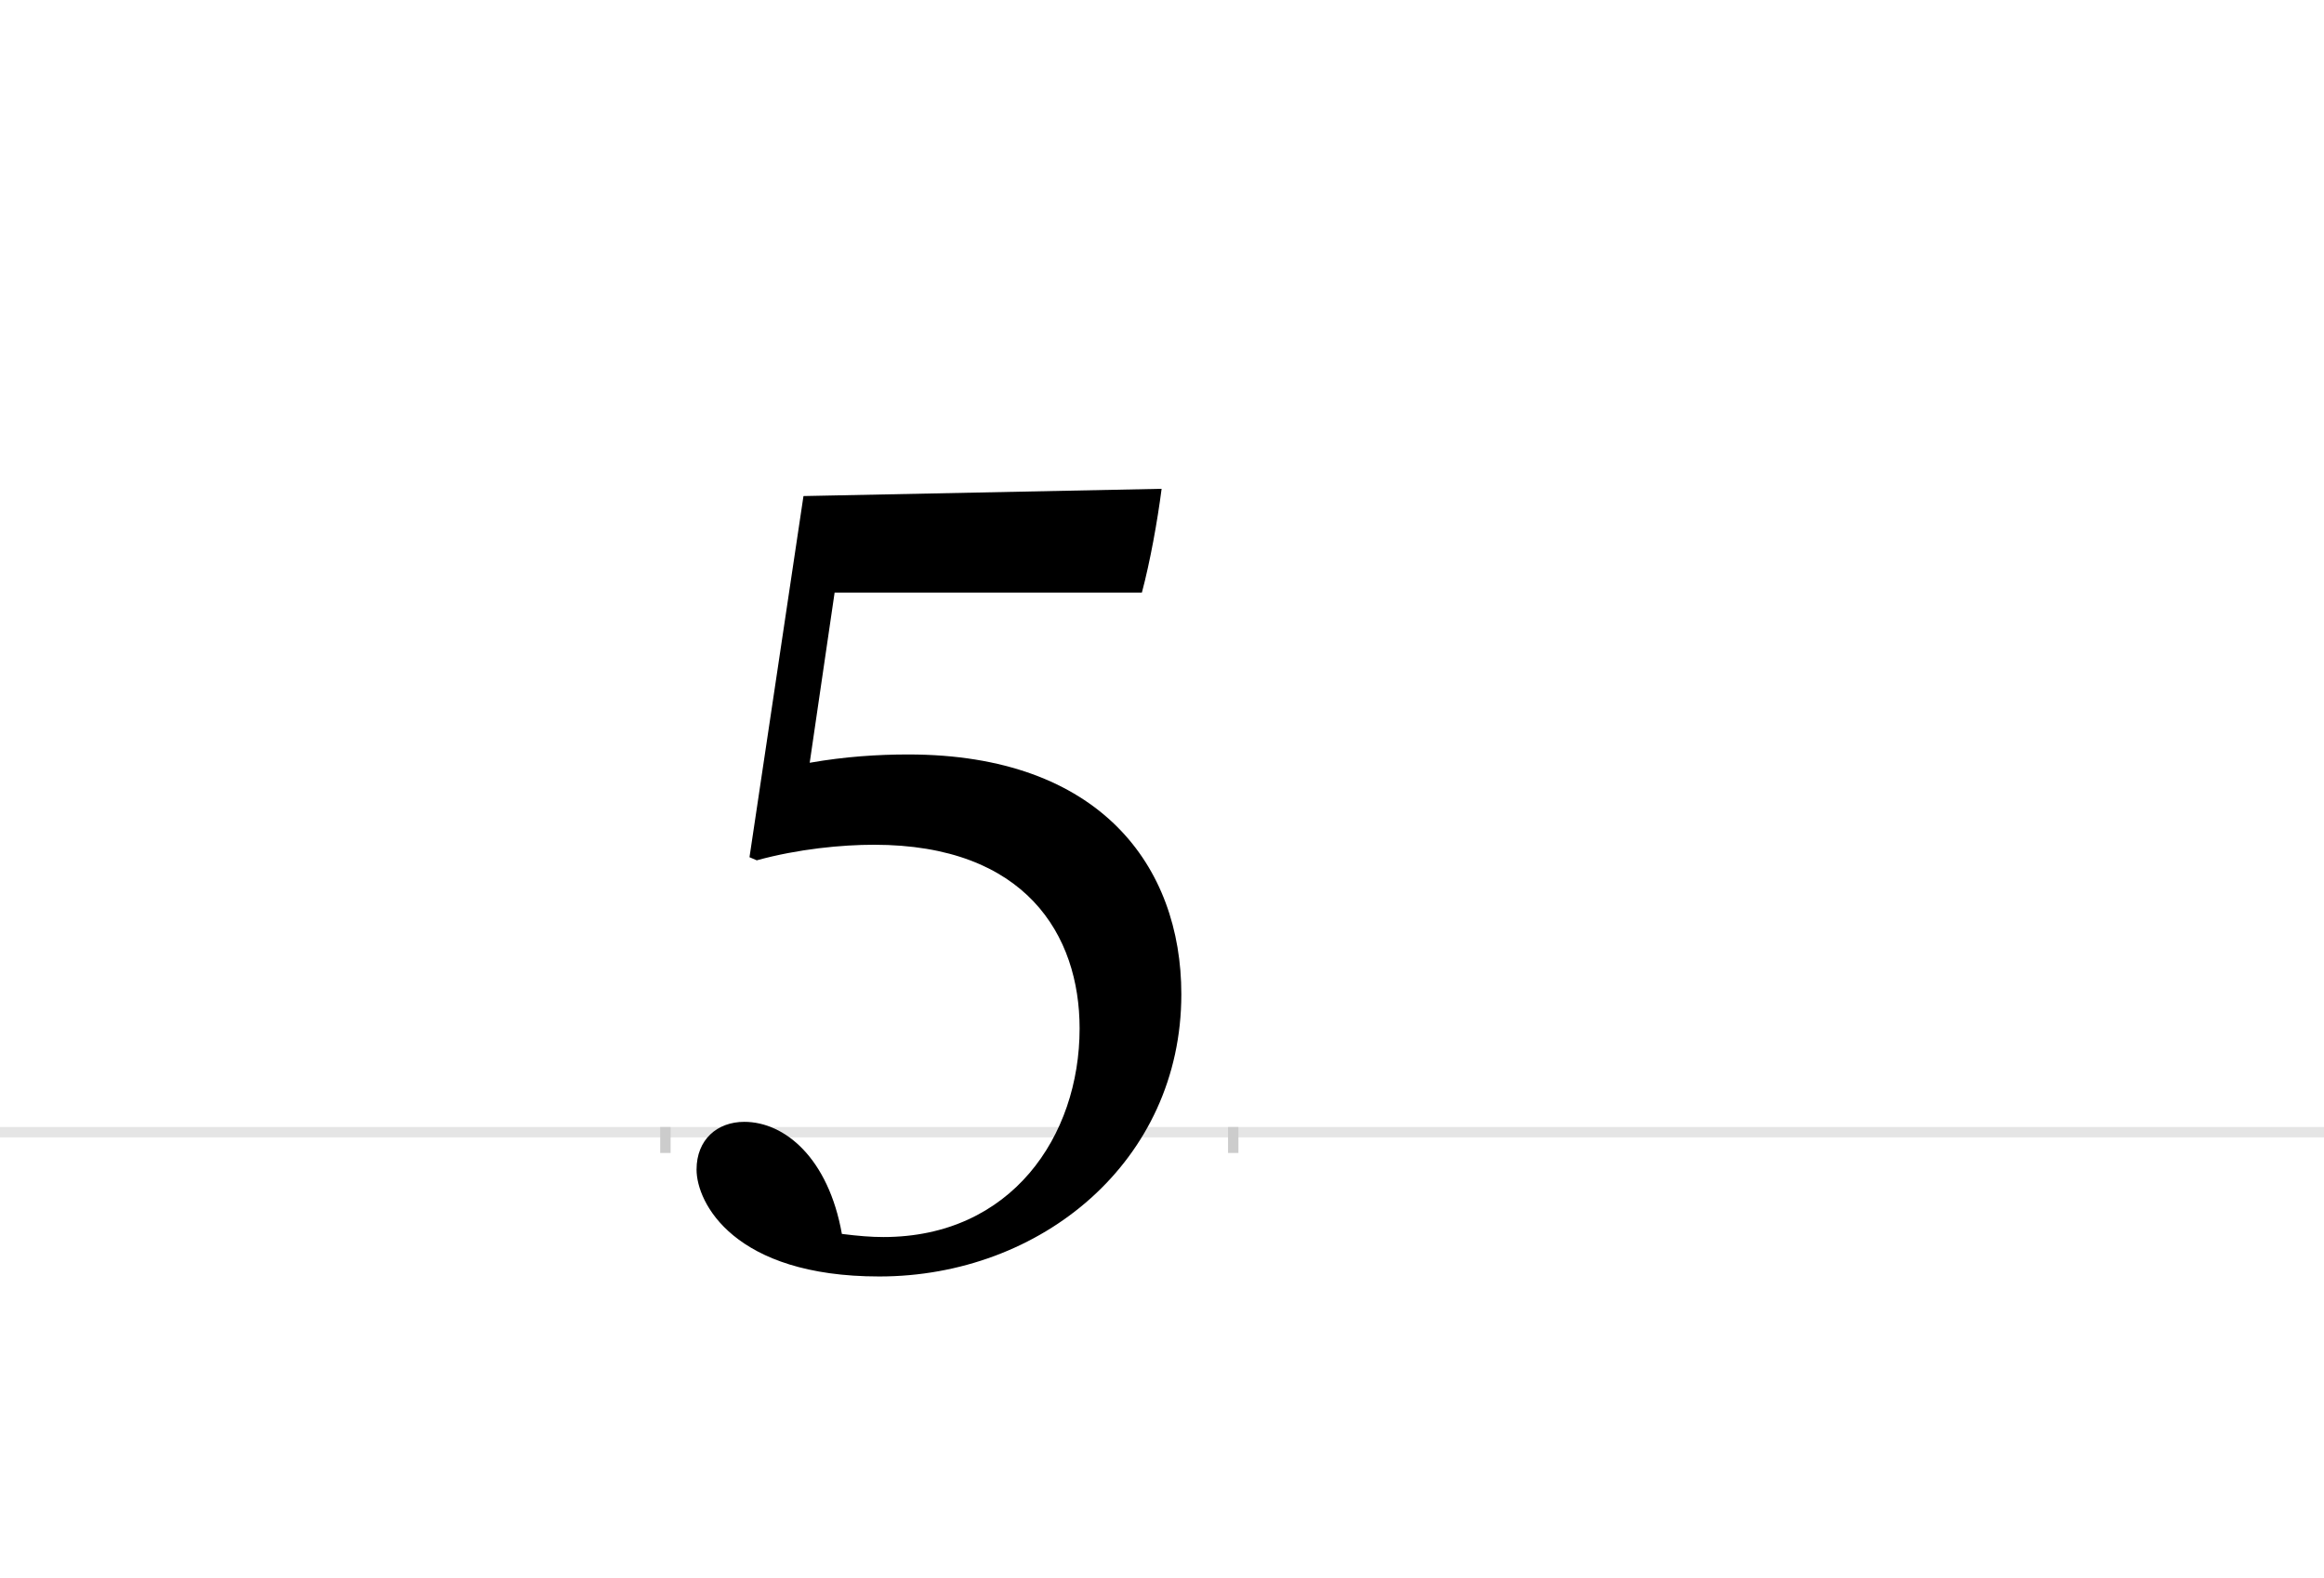 <?xml version="1.0" encoding="UTF-8"?>
<svg height="1521" version="1.1" width="2238.75" xmlns="http://www.w3.org/2000/svg" xmlns:xlink="http://www.w3.org/1999/xlink">
 <rect width="100%" height="100%" fill="#808080" stroke="none"/>
 <path d="M0,0 l2238.75,0 l0,1521 l-2238.75,0 Z M0,0" fill="rgb(255,255,255)" transform="matrix(1,0,0,-1,0,1521)"/>
 <path d="M0,0 l2238.75,0" fill="none" stroke="rgb(229,229,229)" stroke-width="10" transform="matrix(1,0,0,-1,0,1091)"/>
 <path d="M0,5 l0,-25" fill="none" stroke="rgb(204,204,204)" stroke-width="10" transform="matrix(1,0,0,-1,641,1091)"/>
 <path d="M0,5 l0,-25" fill="none" stroke="rgb(204,204,204)" stroke-width="10" transform="matrix(1,0,0,-1,1188,1091)"/>
 <path d="M133,613 l-52,-348 l7,-3 c40,11,82,15,113,15 c146,0,198,-87,198,-177 c0,-104,-66,-201,-189,-201 c-12,0,-24,1,-40,3 c-13,73,-55,108,-94,108 c-26,0,-46,-17,-46,-46 c0,-32,36,-103,176,-103 c156,0,291,111,291,272 c0,123,-78,231,-263,231 c-29,0,-61,-2,-95,-8 l24,164 l296,0 c8,30,15,69,19,100 Z M133,613" fill="rgb(0,0,0)" transform="matrix(1,0,0,-1,641,1091)"/>
</svg>
